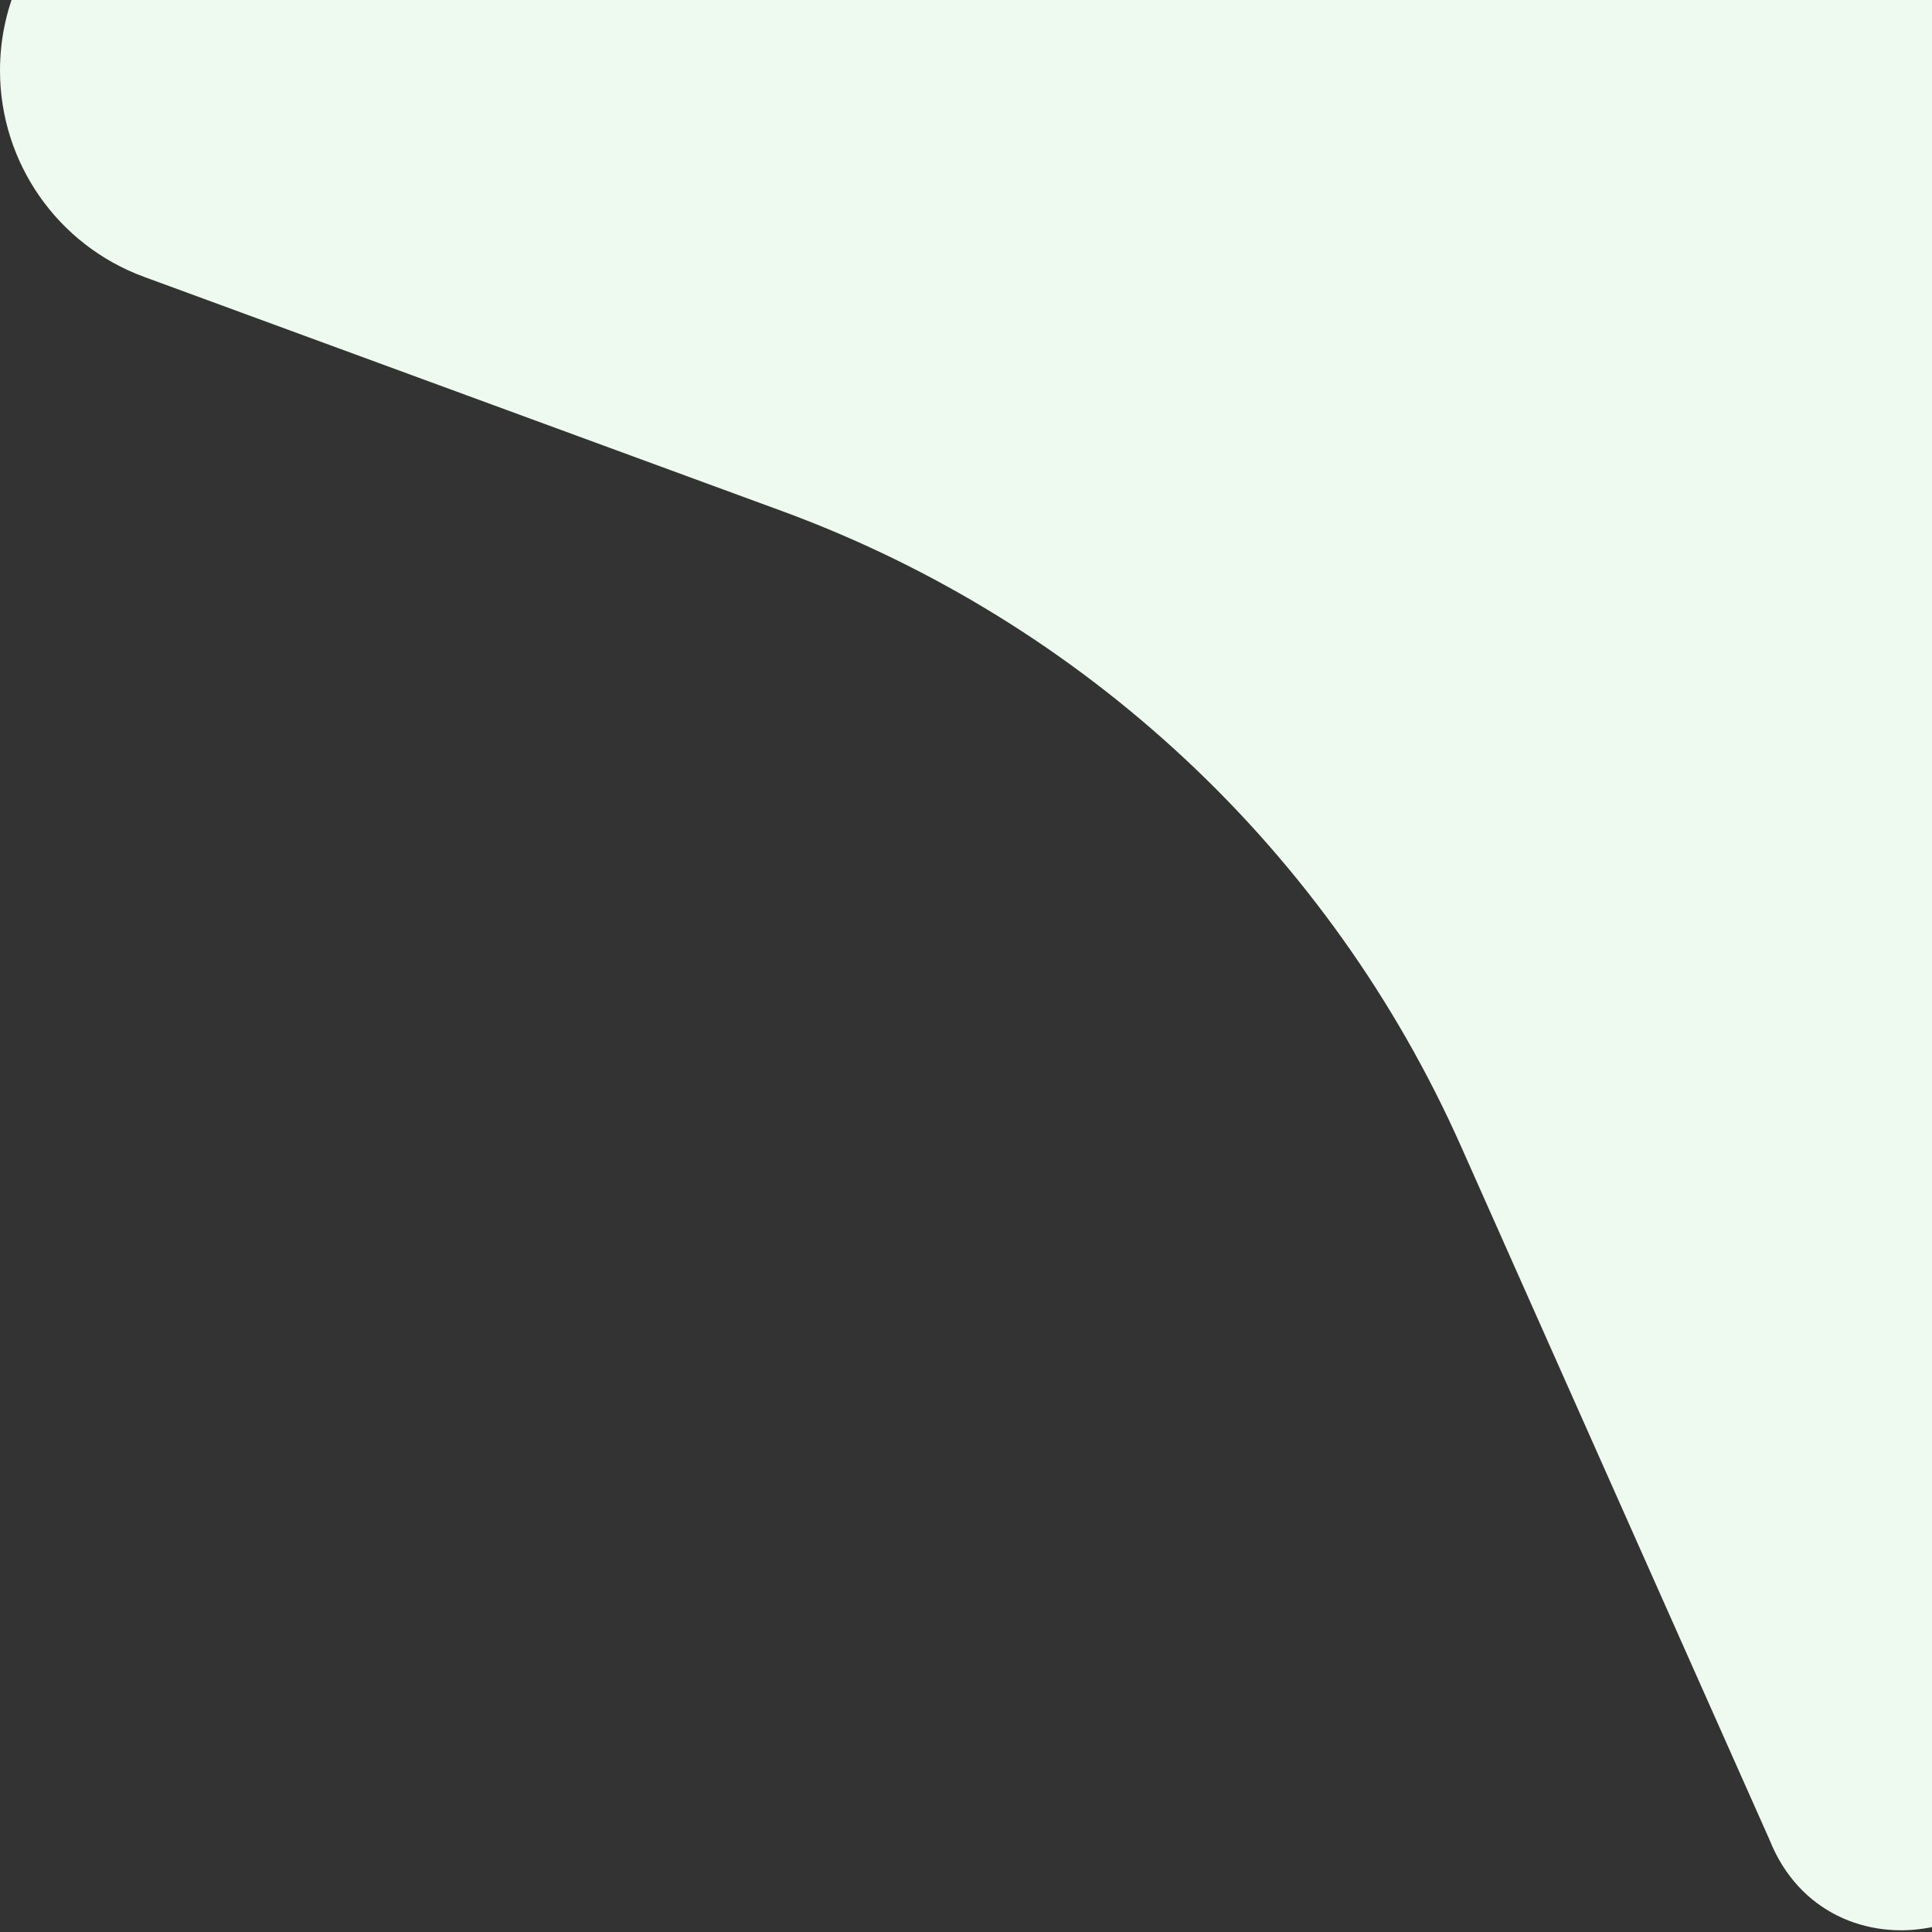 <svg width="220" height="220" viewBox="0 0 220 220" fill="none" xmlns="http://www.w3.org/2000/svg">
<rect x="0" y="0" width="220" height="220" fill="#333333" stroke="none"/>
<path d="M89.046 58.196L16.402 31.526C6.549 27.908 0 18.527 0 8.031C0 -5.791 11.205 -16.996 25.027 -16.996H183.788C210.967 -16.996 233 5.037 233 32.215V203.455C233 221.446 208.163 226.215 201.5 209.504L166.361 130.517C151.428 96.948 123.536 70.858 89.046 58.196Z" fill="#EEF9EF"/>
</svg>
